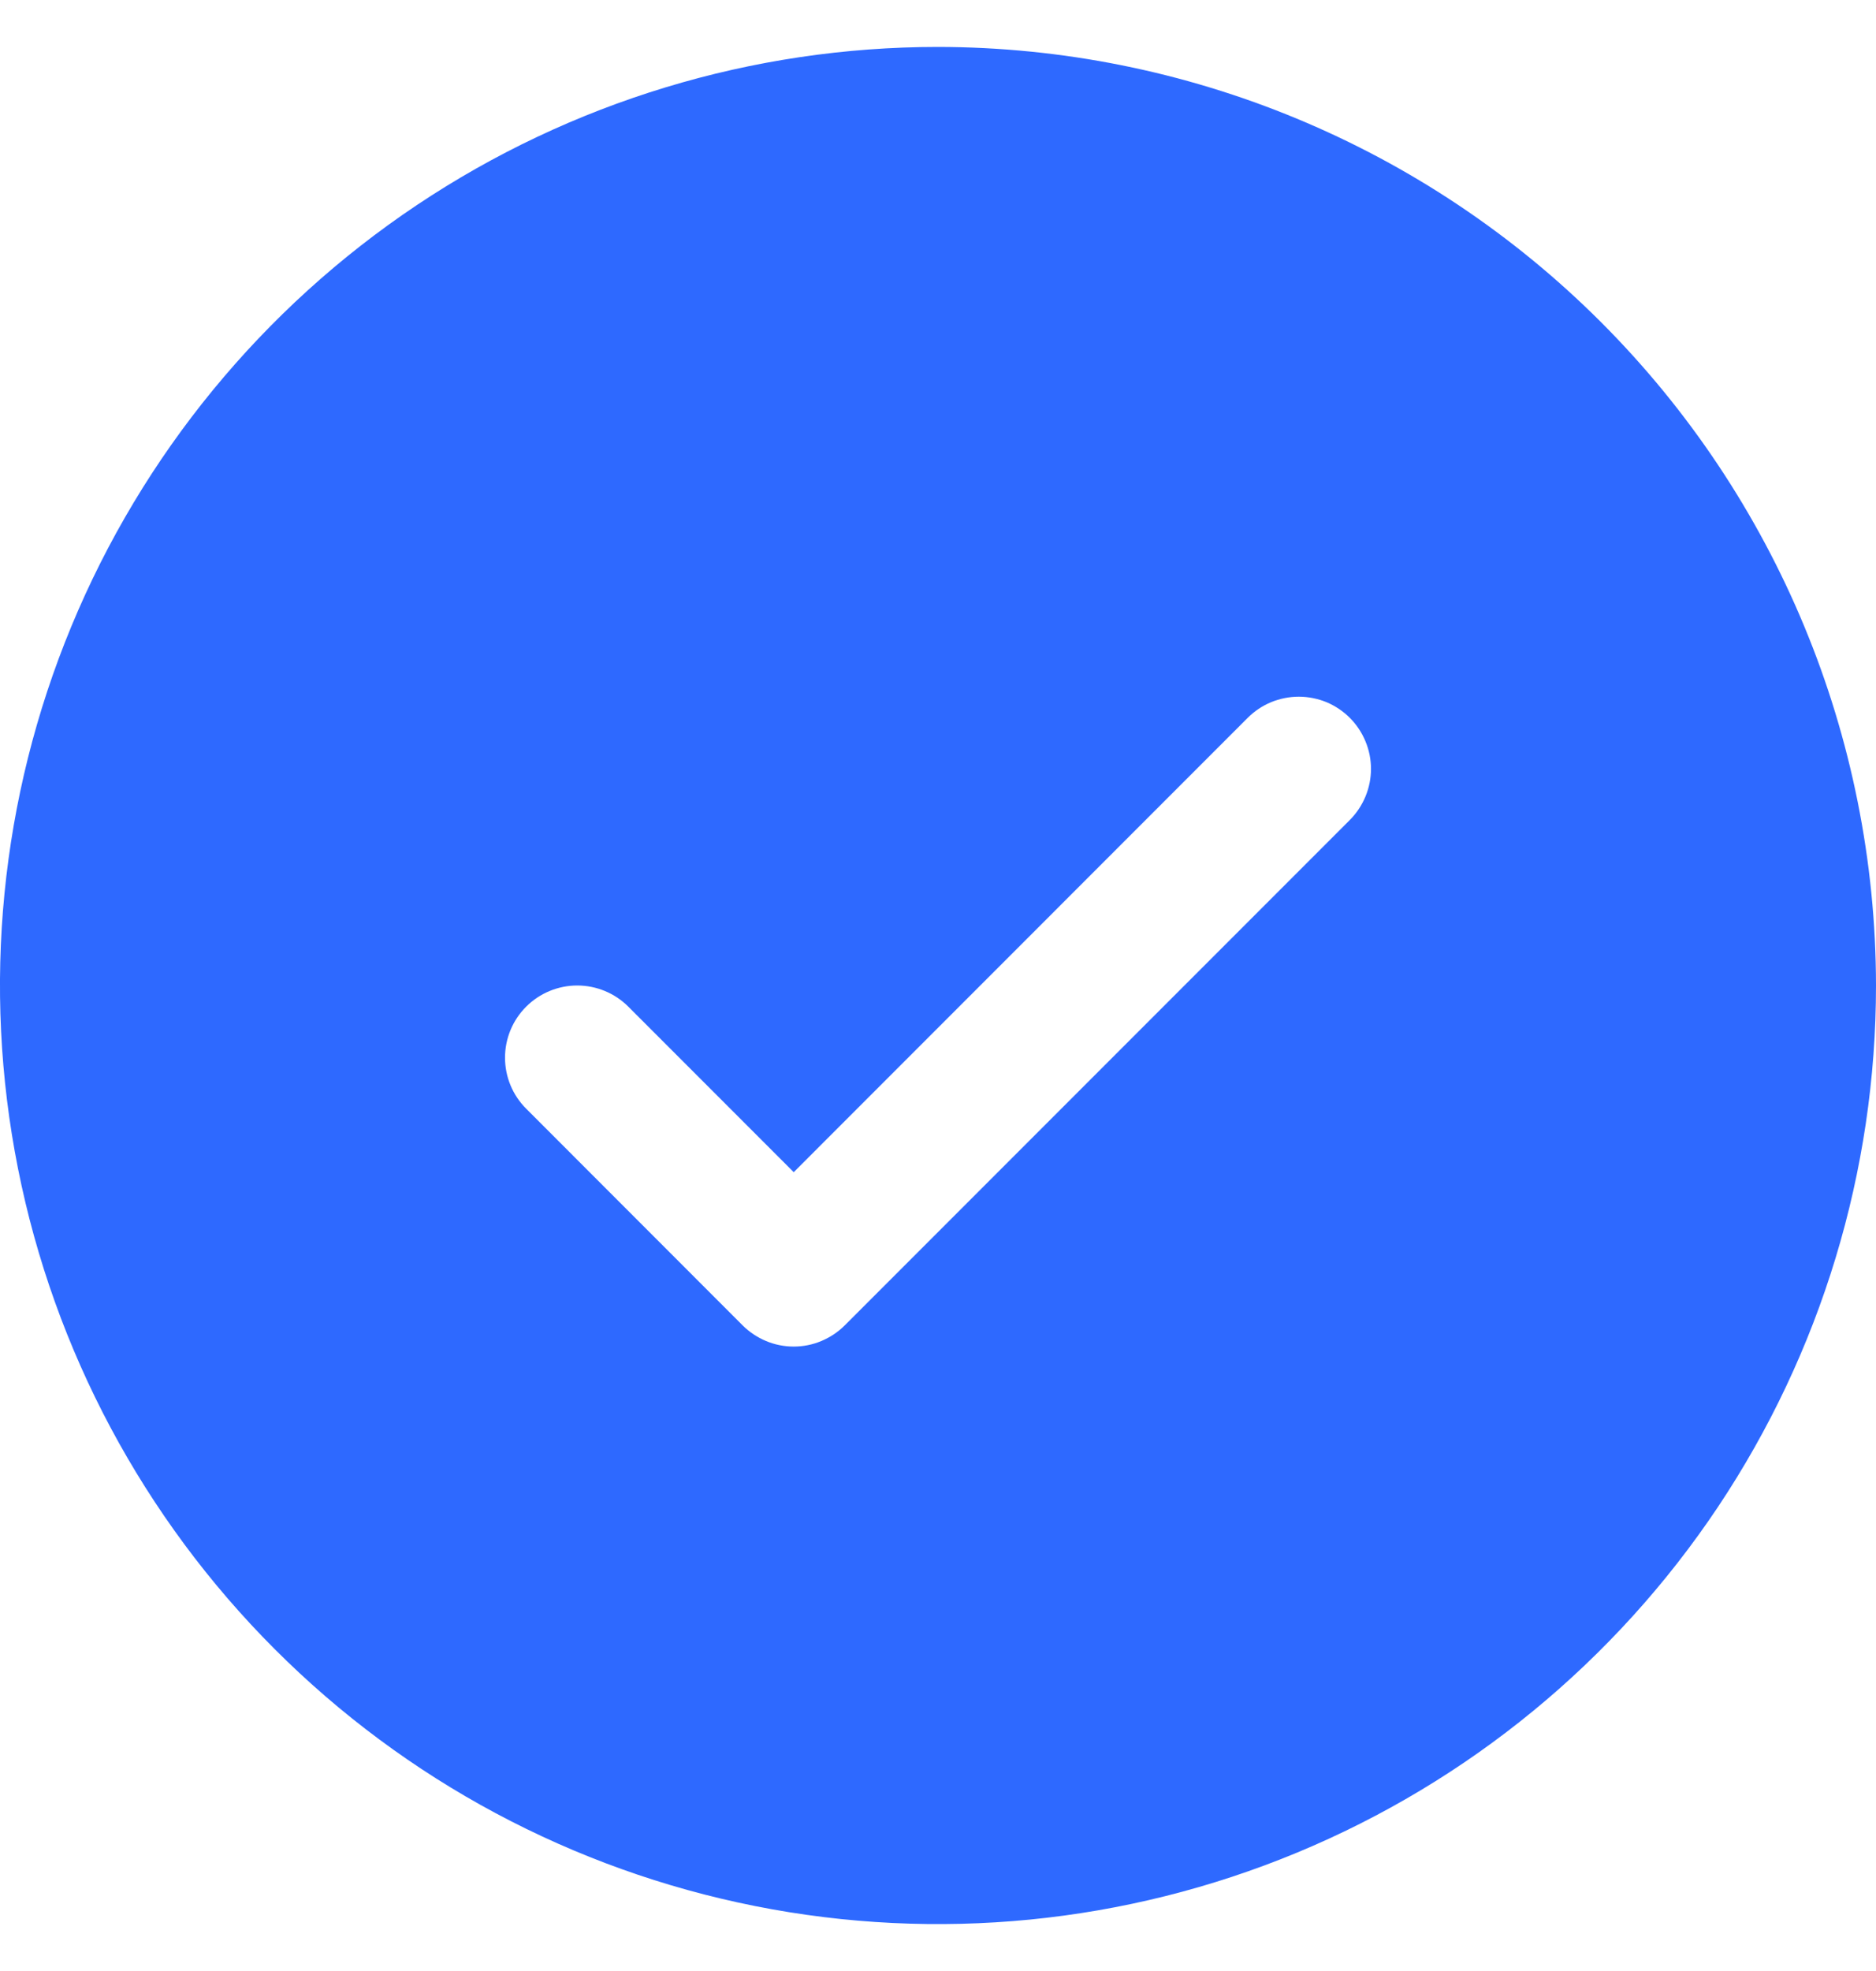 <svg width="20" height="21" viewBox="0 0 20 21" fill="none" xmlns="http://www.w3.org/2000/svg">
<path d="M10 0.5C8.022 0.5 6.089 1.086 4.444 2.185C2.8 3.284 1.518 4.846 0.761 6.673C0.004 8.5 -0.194 10.511 0.192 12.451C0.578 14.391 1.53 16.172 2.929 17.571C4.327 18.97 6.109 19.922 8.049 20.308C9.989 20.694 12 20.496 13.827 19.739C15.654 18.982 17.216 17.7 18.315 16.056C19.413 14.411 20 12.478 20 10.5C19.997 7.849 18.943 5.307 17.068 3.432C15.193 1.557 12.651 0.503 10 0.5ZM14.39 8.737L9.006 14.121C8.934 14.193 8.849 14.249 8.756 14.288C8.663 14.327 8.563 14.347 8.462 14.347C8.36 14.347 8.26 14.327 8.167 14.288C8.074 14.249 7.989 14.193 7.917 14.121L5.61 11.813C5.465 11.669 5.384 11.473 5.384 11.269C5.384 11.065 5.465 10.869 5.61 10.725C5.754 10.581 5.95 10.5 6.154 10.5C6.358 10.5 6.554 10.581 6.698 10.725L8.462 12.489L13.302 7.648C13.373 7.577 13.458 7.52 13.552 7.481C13.645 7.443 13.745 7.423 13.846 7.423C13.947 7.423 14.047 7.443 14.141 7.481C14.234 7.52 14.319 7.577 14.39 7.648C14.462 7.72 14.518 7.804 14.557 7.898C14.596 7.991 14.616 8.091 14.616 8.192C14.616 8.293 14.596 8.393 14.557 8.487C14.518 8.58 14.462 8.665 14.39 8.737Z" fill="#2E69FF"/>
</svg>
